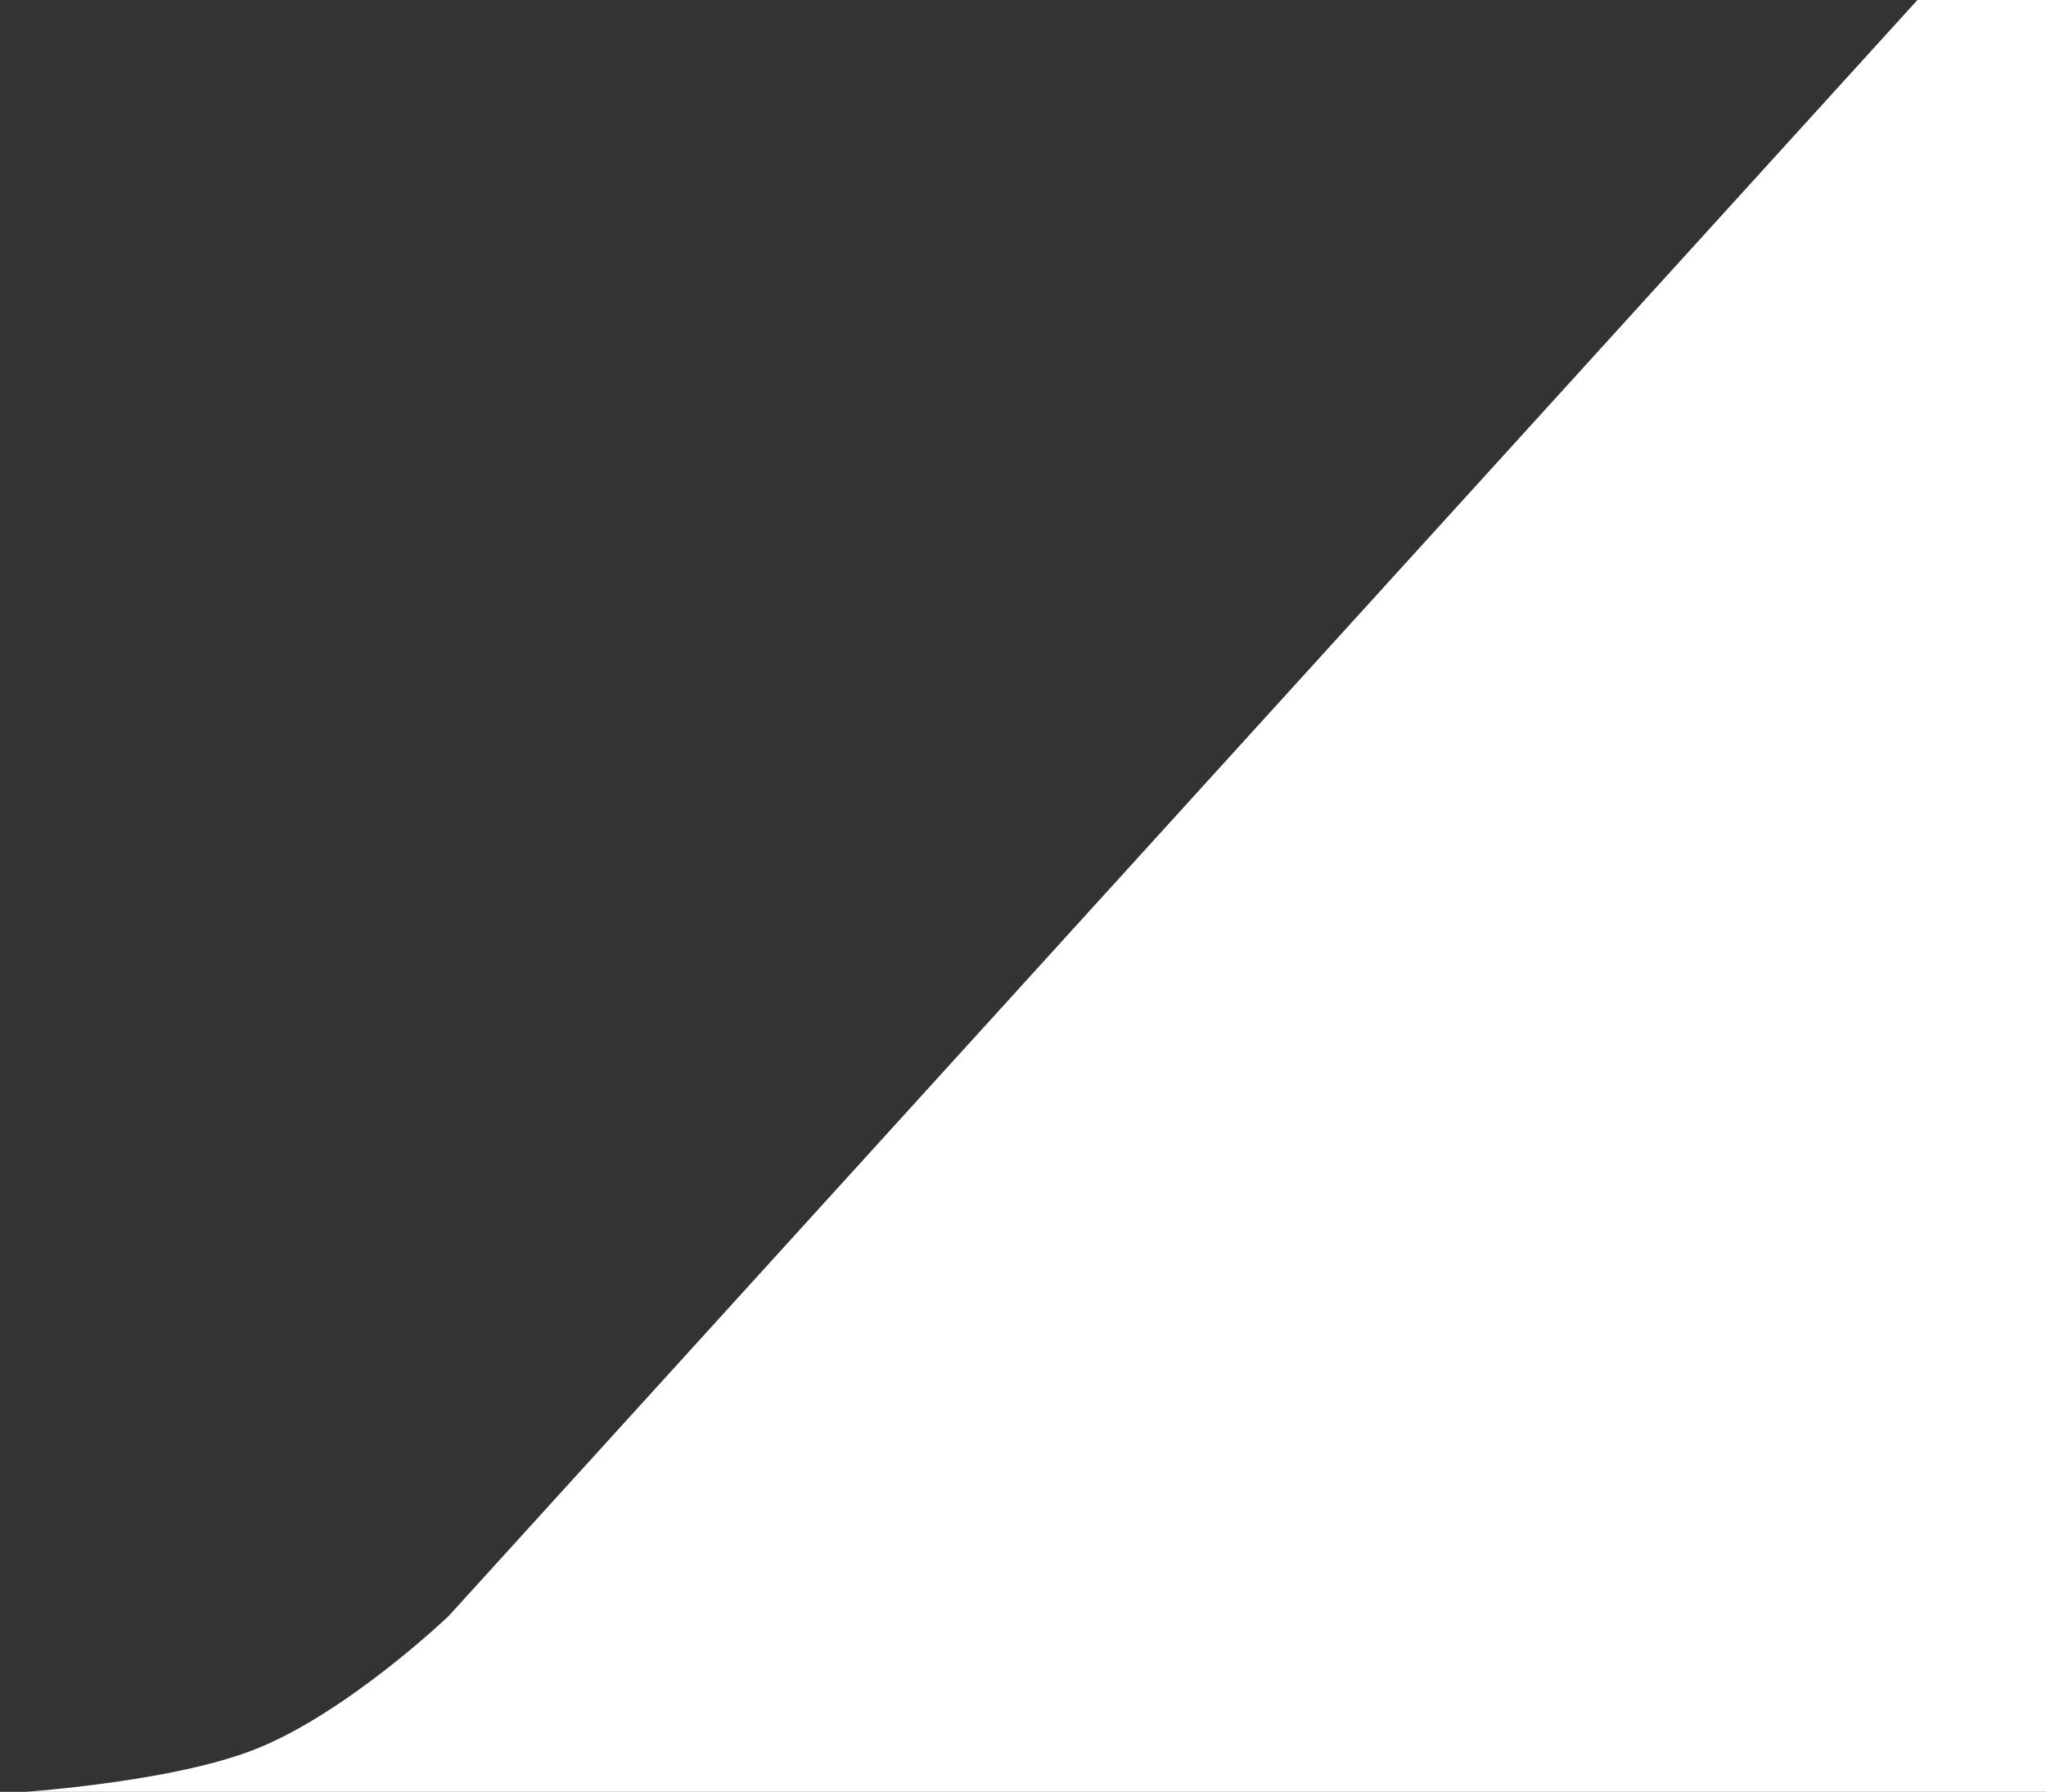 <svg width="548" height="480" viewBox="0 0 548 480" fill="none" xmlns="http://www.w3.org/2000/svg">
    <rect x="0" y="0" width="548" height="480" fill="#333333" stroke="none"/>
    <path
        d="M513.564 481L0 480.499C0 480.499 44.243 478.151 68.427 468.57C93.067 458.81 120.149 432.923 120.149 432.923L513.564 0H594V481H513.564Z"
        fill="white" />
</svg>
    